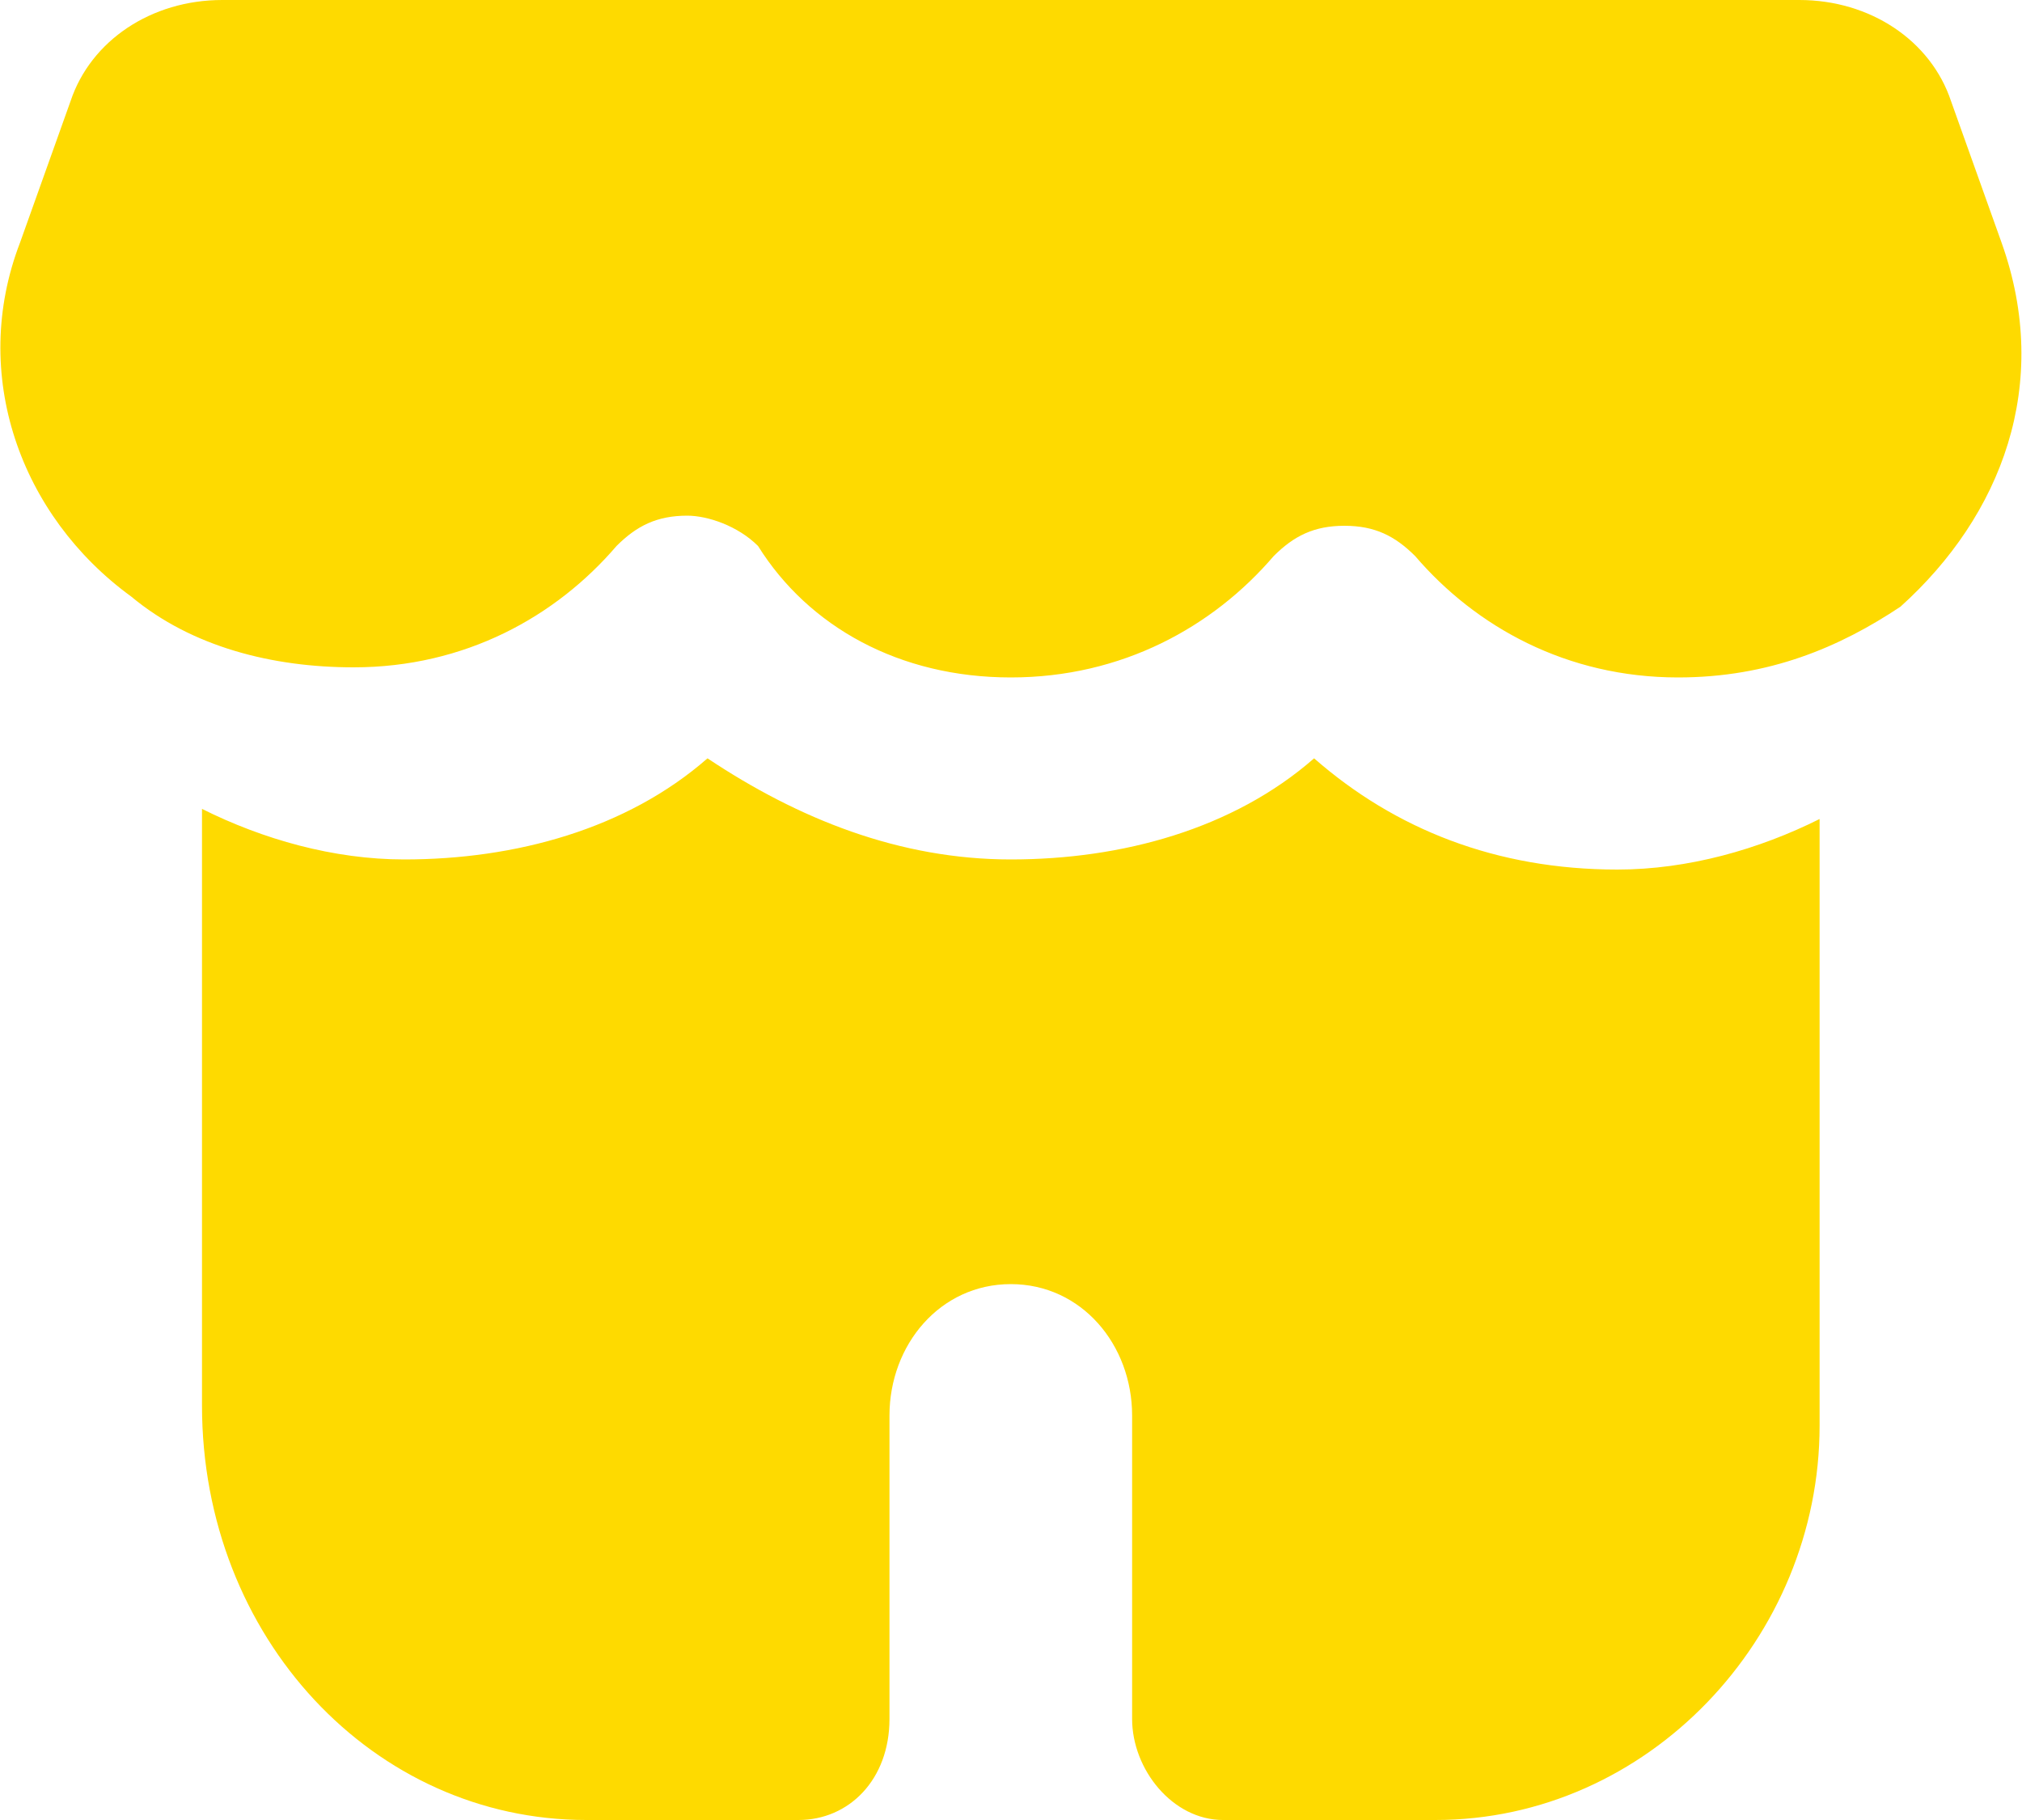 <svg width="20" height="18" viewBox="0 0 20 18" fill="none" xmlns="http://www.w3.org/2000/svg">
<path d="M12.998 7.5C12.198 8.2 11.098 8.5 9.998 8.5C8.898 8.5 7.898 8.1 6.998 7.5C6.198 8.2 5.098 8.5 3.998 8.5C3.298 8.5 2.598 8.3 1.998 8V13.9C1.998 16.2 3.698 18 5.798 18H7.898C8.398 18 8.798 17.6 8.798 17V14C8.798 13.3 9.298 12.7 9.998 12.7C10.698 12.7 11.198 13.3 11.198 14V17C11.198 17.5 11.598 18 12.098 18H14.198C16.298 18 17.998 16.2 17.998 14.1V8.1C17.398 8.4 16.698 8.6 15.998 8.6C14.798 8.6 13.798 8.2 12.998 7.5Z" fill="#FEDA00"/>
<path d="M19.798 2.4L19.298 1C19.098 0.4 18.498 0 17.798 0H2.198C1.498 0 0.898 0.4 0.698 1L0.198 2.4C-0.302 3.7 0.198 5.1 1.298 5.9C1.898 6.4 2.698 6.6 3.498 6.6C4.598 6.6 5.498 6.1 6.098 5.4C6.298 5.2 6.498 5.1 6.798 5.1C6.998 5.1 7.298 5.2 7.498 5.4C7.998 6.2 8.898 6.7 9.998 6.7C11.098 6.7 11.998 6.2 12.598 5.5C12.798 5.3 12.998 5.2 13.298 5.2C13.598 5.2 13.798 5.3 13.998 5.5C14.598 6.2 15.498 6.7 16.598 6.7C17.498 6.7 18.198 6.4 18.798 6C19.798 5.1 20.298 3.8 19.798 2.4Z" fill="#FEDA00"/>
</svg>

